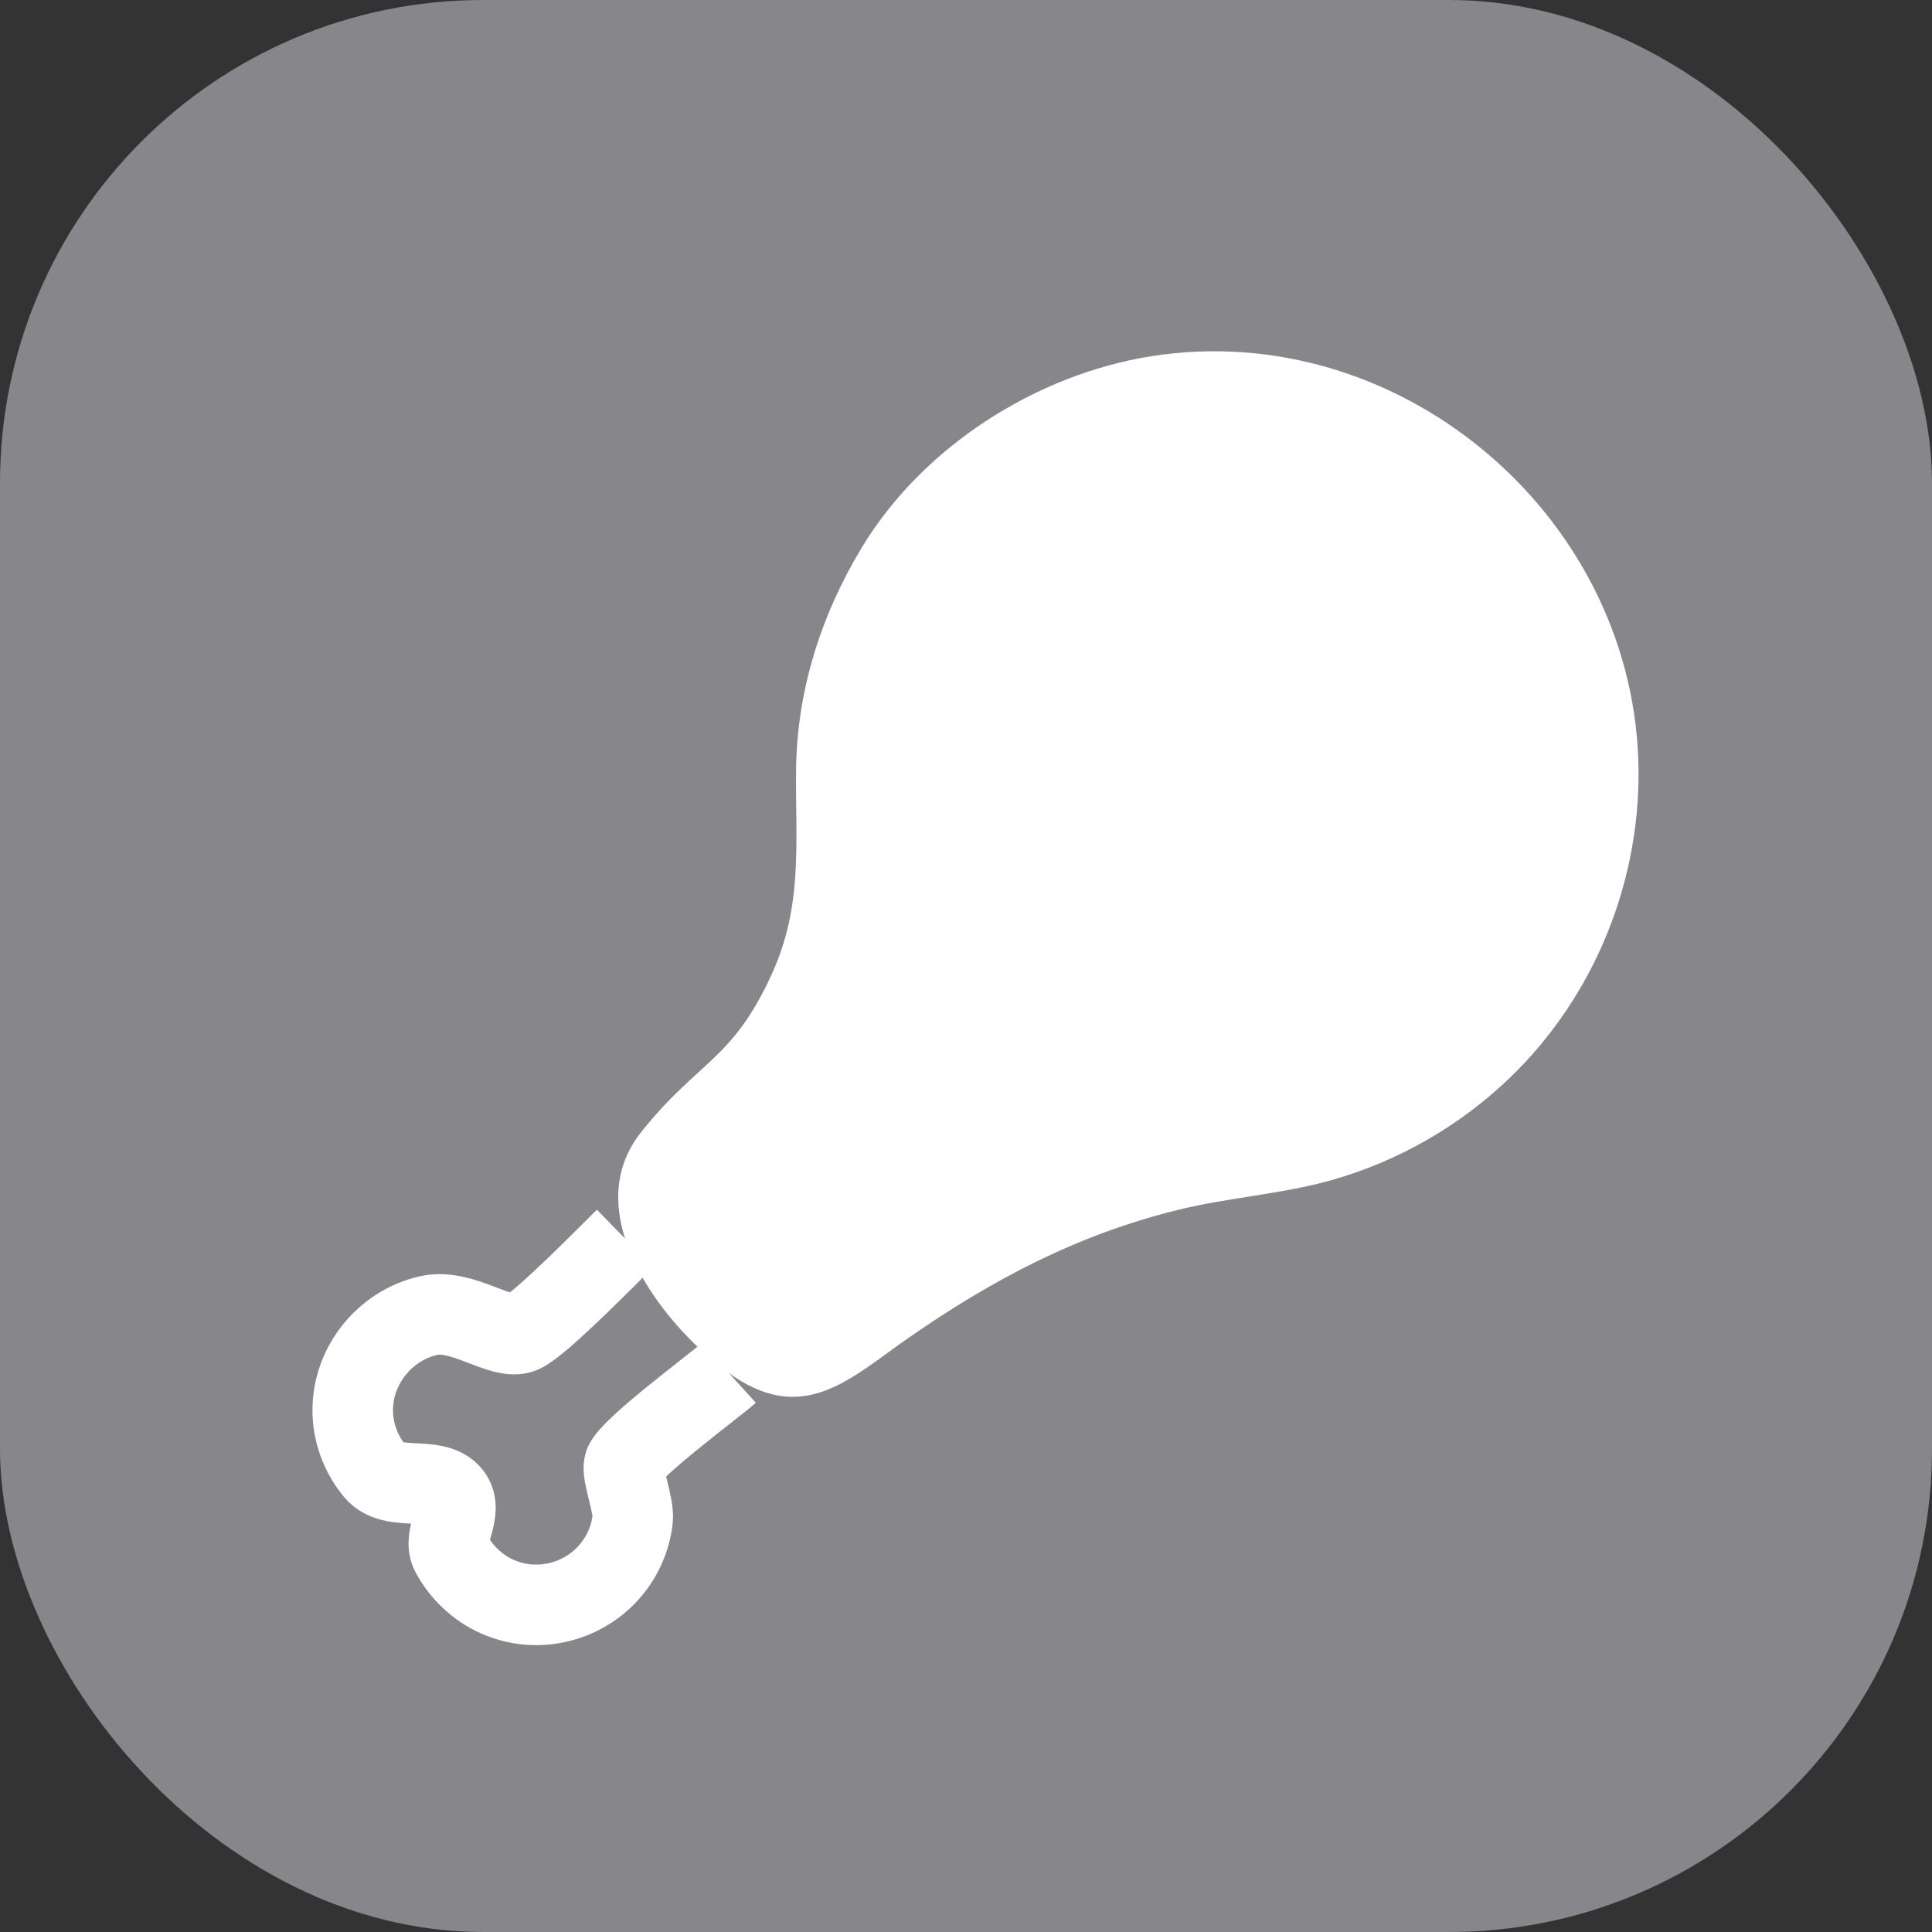 <svg xmlns="http://www.w3.org/2000/svg" id="icon-filter-meals" viewBox="0 0 22 22" preserveaspectratio="xMidYMin slice" width="100%">
        <rect x="0" y="0" width="22" height="22" fill="#333333" stroke="none"/>
        <g fill="none" fill-rule="evenodd">
          <rect width="22" height="22" fill="#86868B" rx="5.5"></rect>
          <path stroke="#FFF" stroke-width=".917" d="M7.117 14.103c-.167.163-.963.98-1.172 1.072-.226.1-.674-.278-1.055-.196-.521.112-.9.6-.872 1.134.012.234.102.46.252.64.2.241.684.041.867.268.151.189-.103.47-.002.664.114.217.305.398.53.497.43.191.938.08 1.255-.263.157-.17.259-.389.284-.619.018-.16-.13-.524-.095-.627.064-.185 1.04-.903 1.19-1.039"></path>
          <path fill="#FFF" d="M8.272 15.615c.865.644 1.403.085 2.08-.385.954-.662 1.916-1.17 3.058-1.452.574-.142 1.172-.178 1.74-.336.766-.214 1.472-.62 2.044-1.17.976-.94 1.512-2.282 1.461-3.634-.104-2.816-2.752-5.022-5.543-4.582-1.318.208-2.608 1.034-3.3 2.181-.466.773-.74 1.636-.747 2.542-.008.823.08 1.53-.275 2.31-.452.992-.836.984-1.488 1.801-.723.906.198 2.15.97 2.725z"></path>
        </g>
</svg>